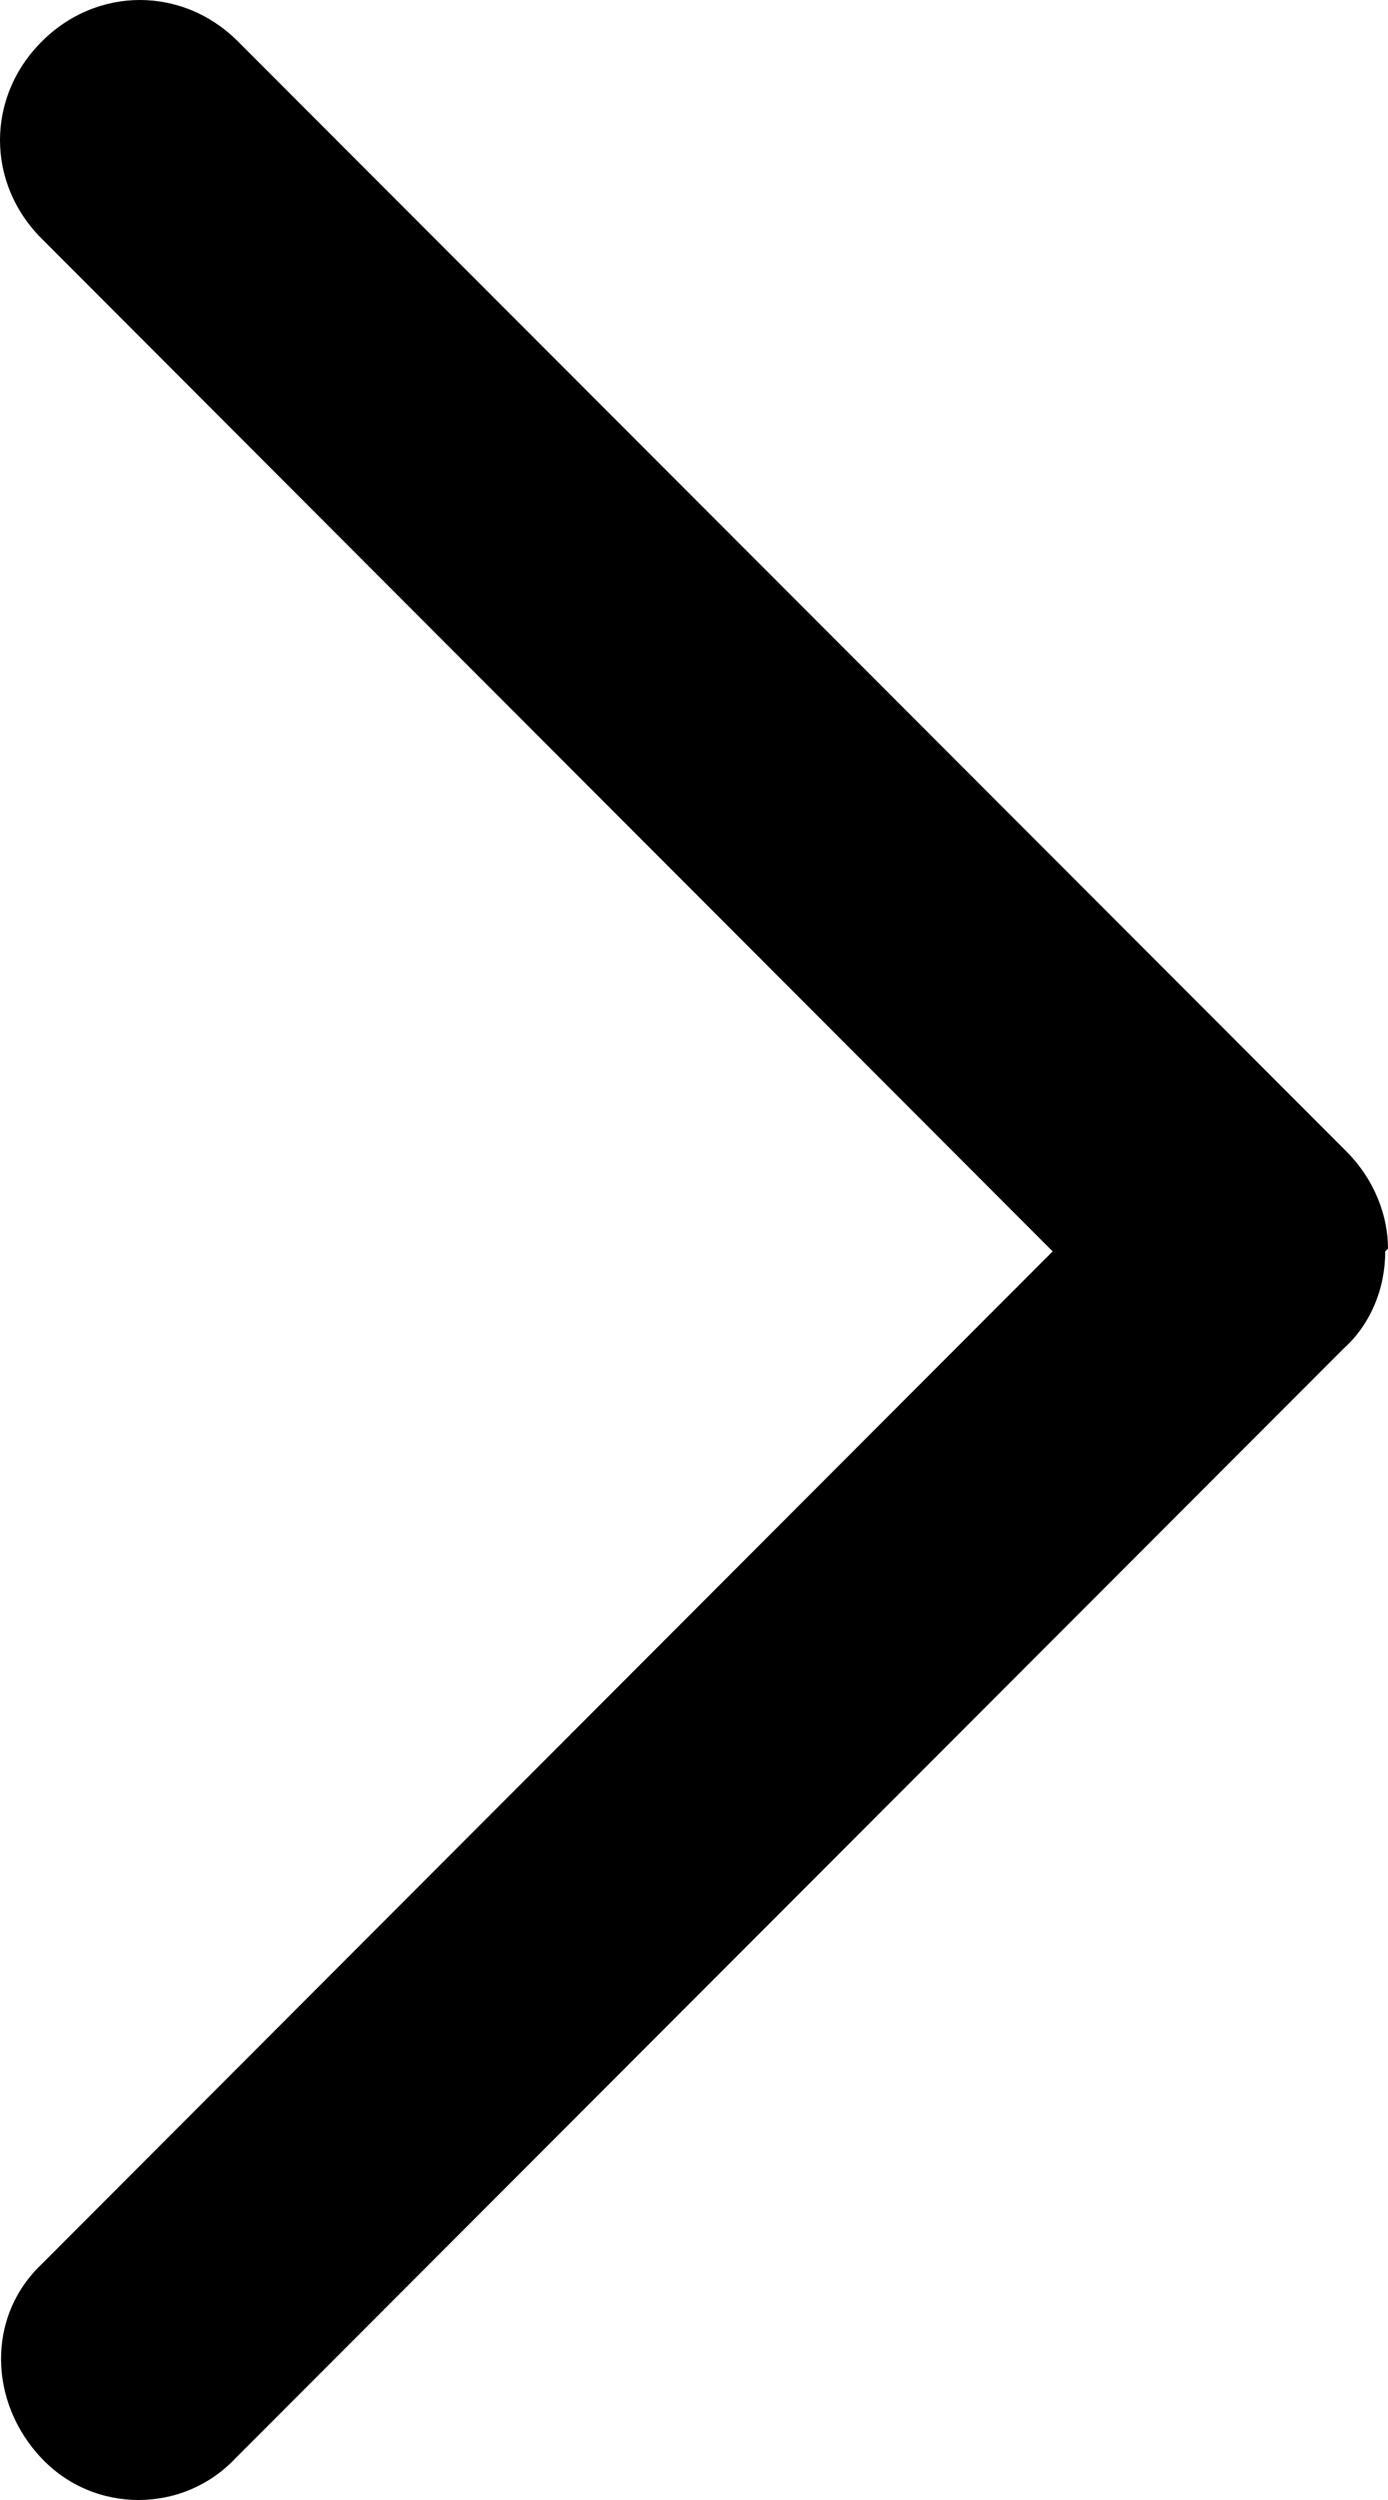 <svg width="5" height="9" viewBox="0 0 5 9" fill="none" xmlns="http://www.w3.org/2000/svg">
<path d="M4.99 4.505C4.99 4.635 4.94 4.765 4.84 4.855L0.848 8.85C0.659 9.05 0.339 9.05 0.15 8.85C-0.04 8.65 -0.05 8.341 0.15 8.151L3.792 4.505L0.15 0.859C-0.05 0.659 -0.05 0.35 0.15 0.15C0.349 -0.05 0.659 -0.05 0.858 0.15L4.85 4.145C4.95 4.245 5 4.375 5 4.495L4.99 4.505Z" fill="currentColor"/>
</svg>

